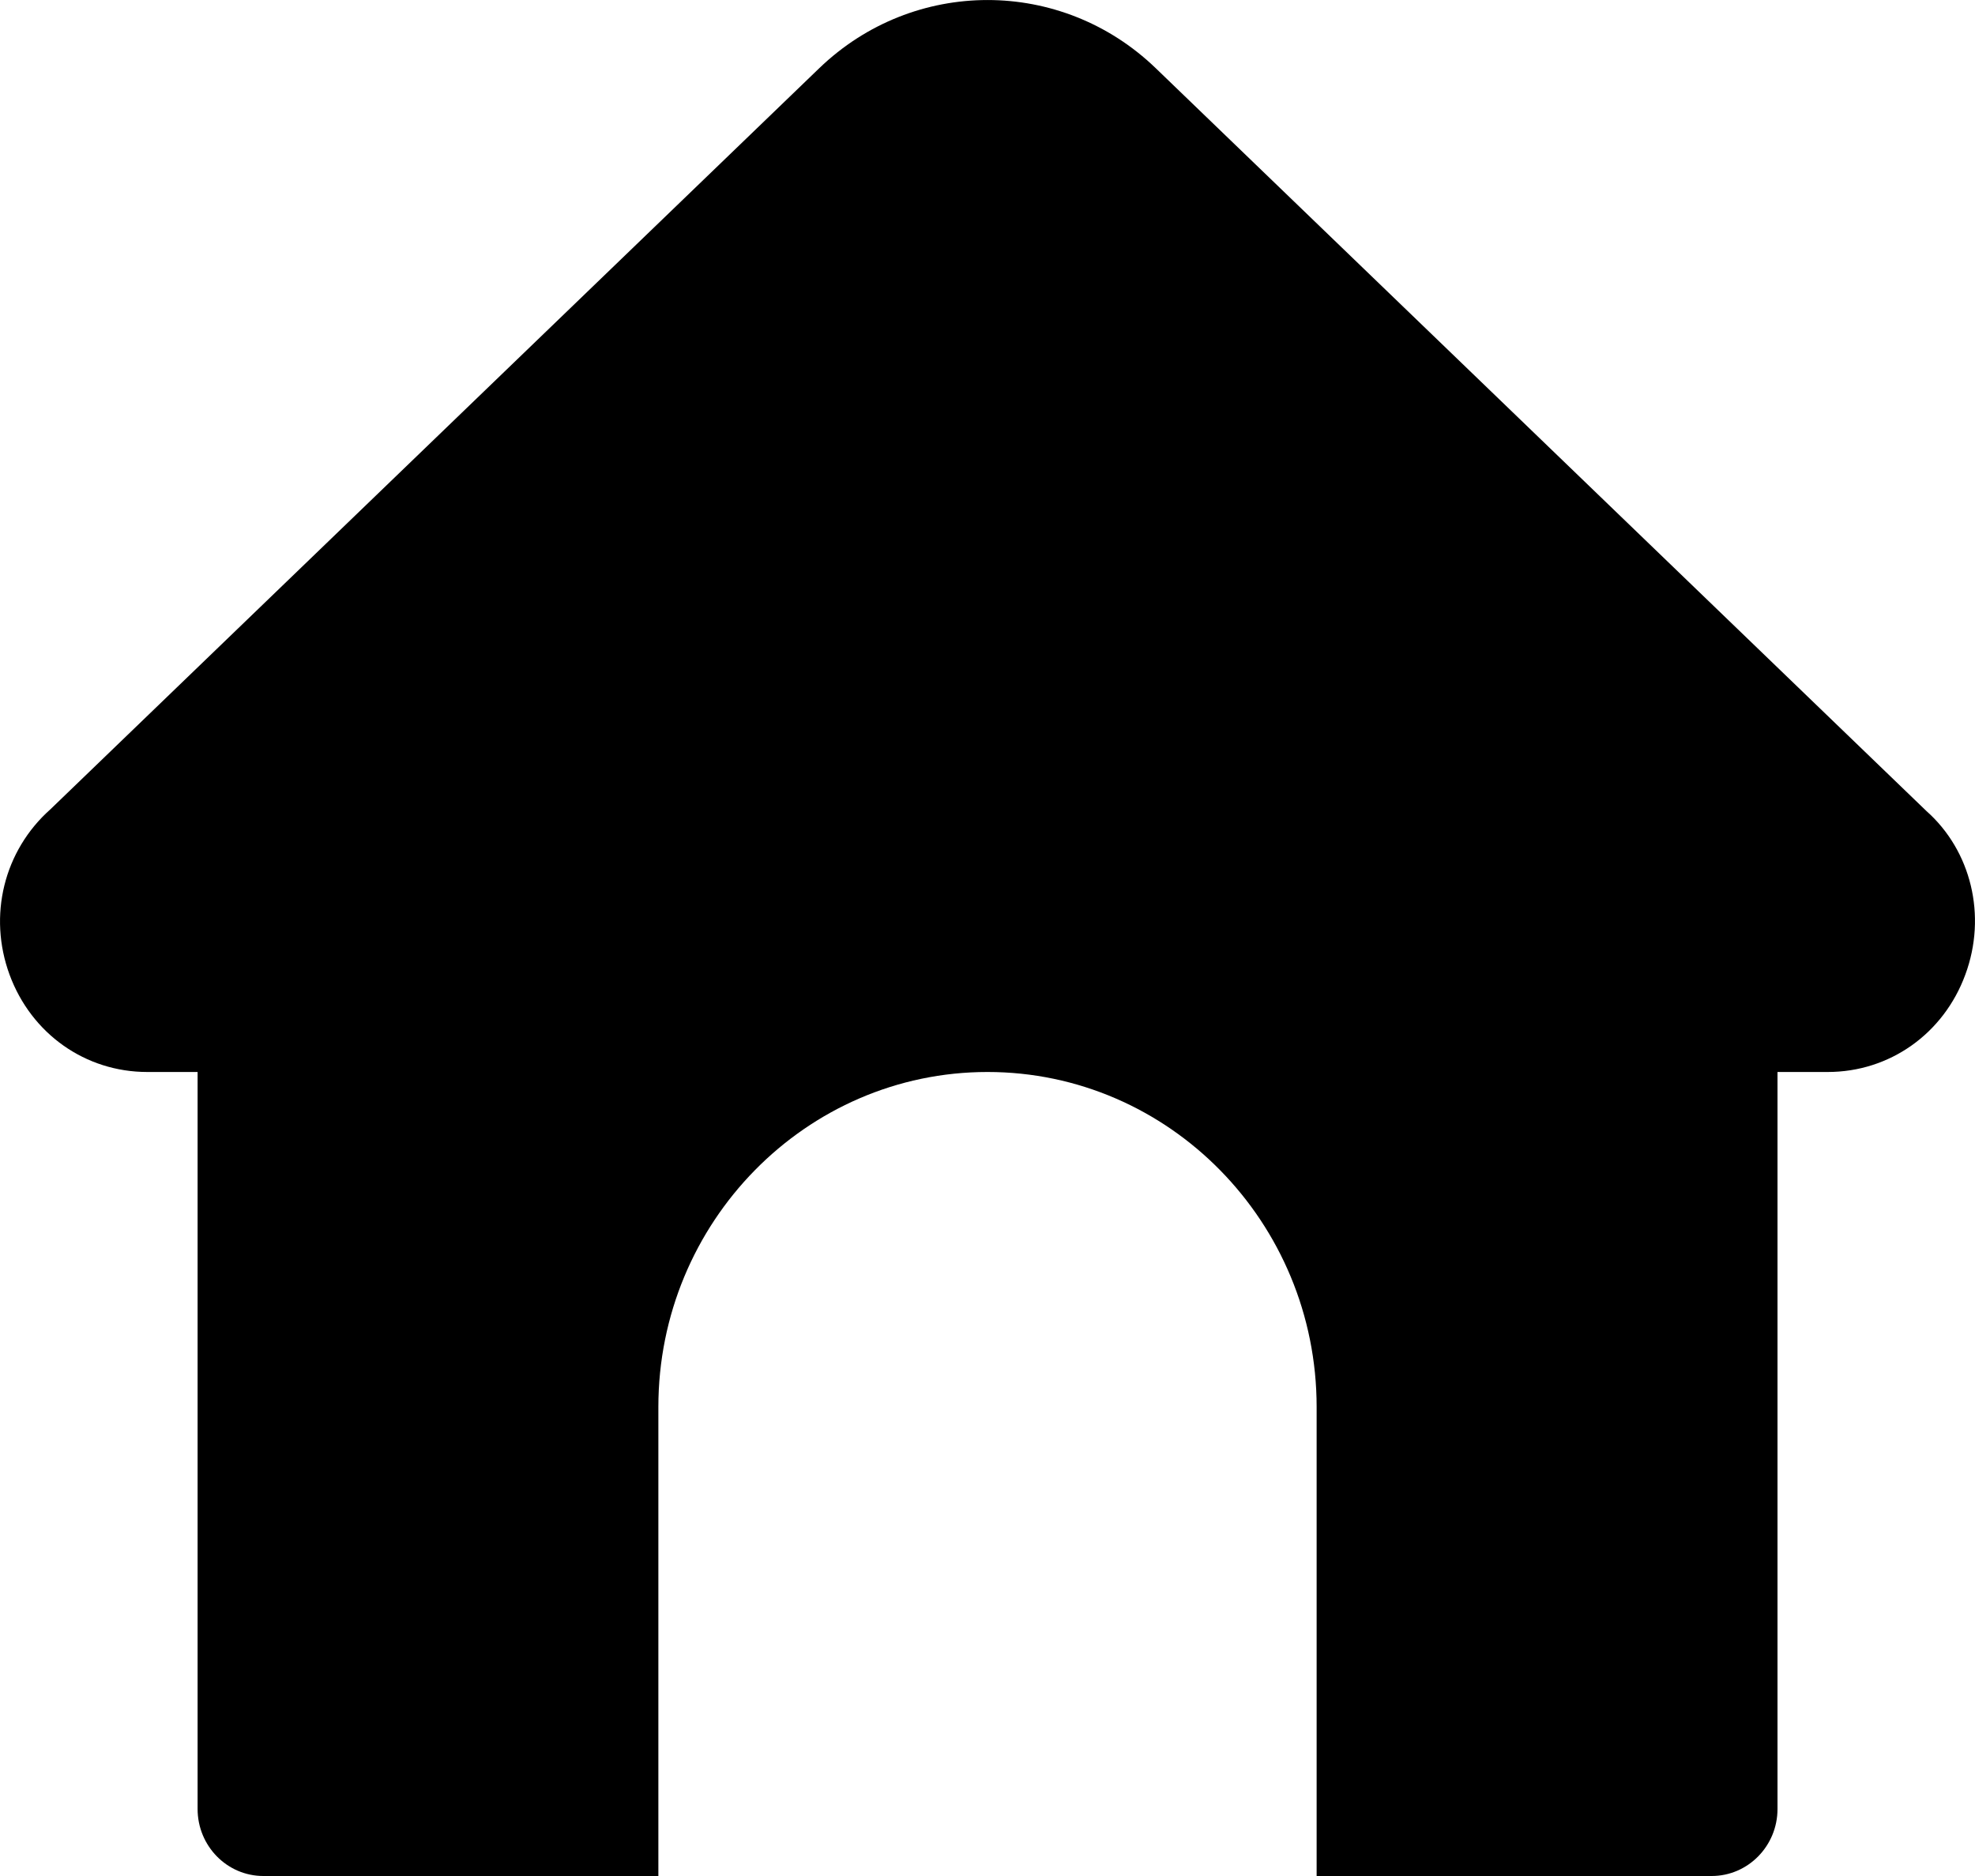 <svg width="20" height="19" viewBox="0 0 20 19" fill="none" xmlns="http://www.w3.org/2000/svg">
<path d="M19.902 9.871C19.682 10.47 19.135 10.857 18.509 10.857H18V18.321C18 18.696 17.701 19 17.333 19H13.333V14.25C13.333 12.379 11.838 10.857 10 10.857C8.162 10.857 6.667 12.379 6.667 14.25V19H2.667C2.299 19 2.001 18.696 2.001 18.321V10.857H1.491C0.865 10.857 0.318 10.471 0.097 9.872C-0.123 9.274 0.039 8.615 0.511 8.196L8.296 0.691C9.252 -0.23 10.749 -0.23 11.704 0.691L19.508 8.214C19.96 8.615 20.123 9.273 19.902 9.871Z" fill="black"/>
</svg>
